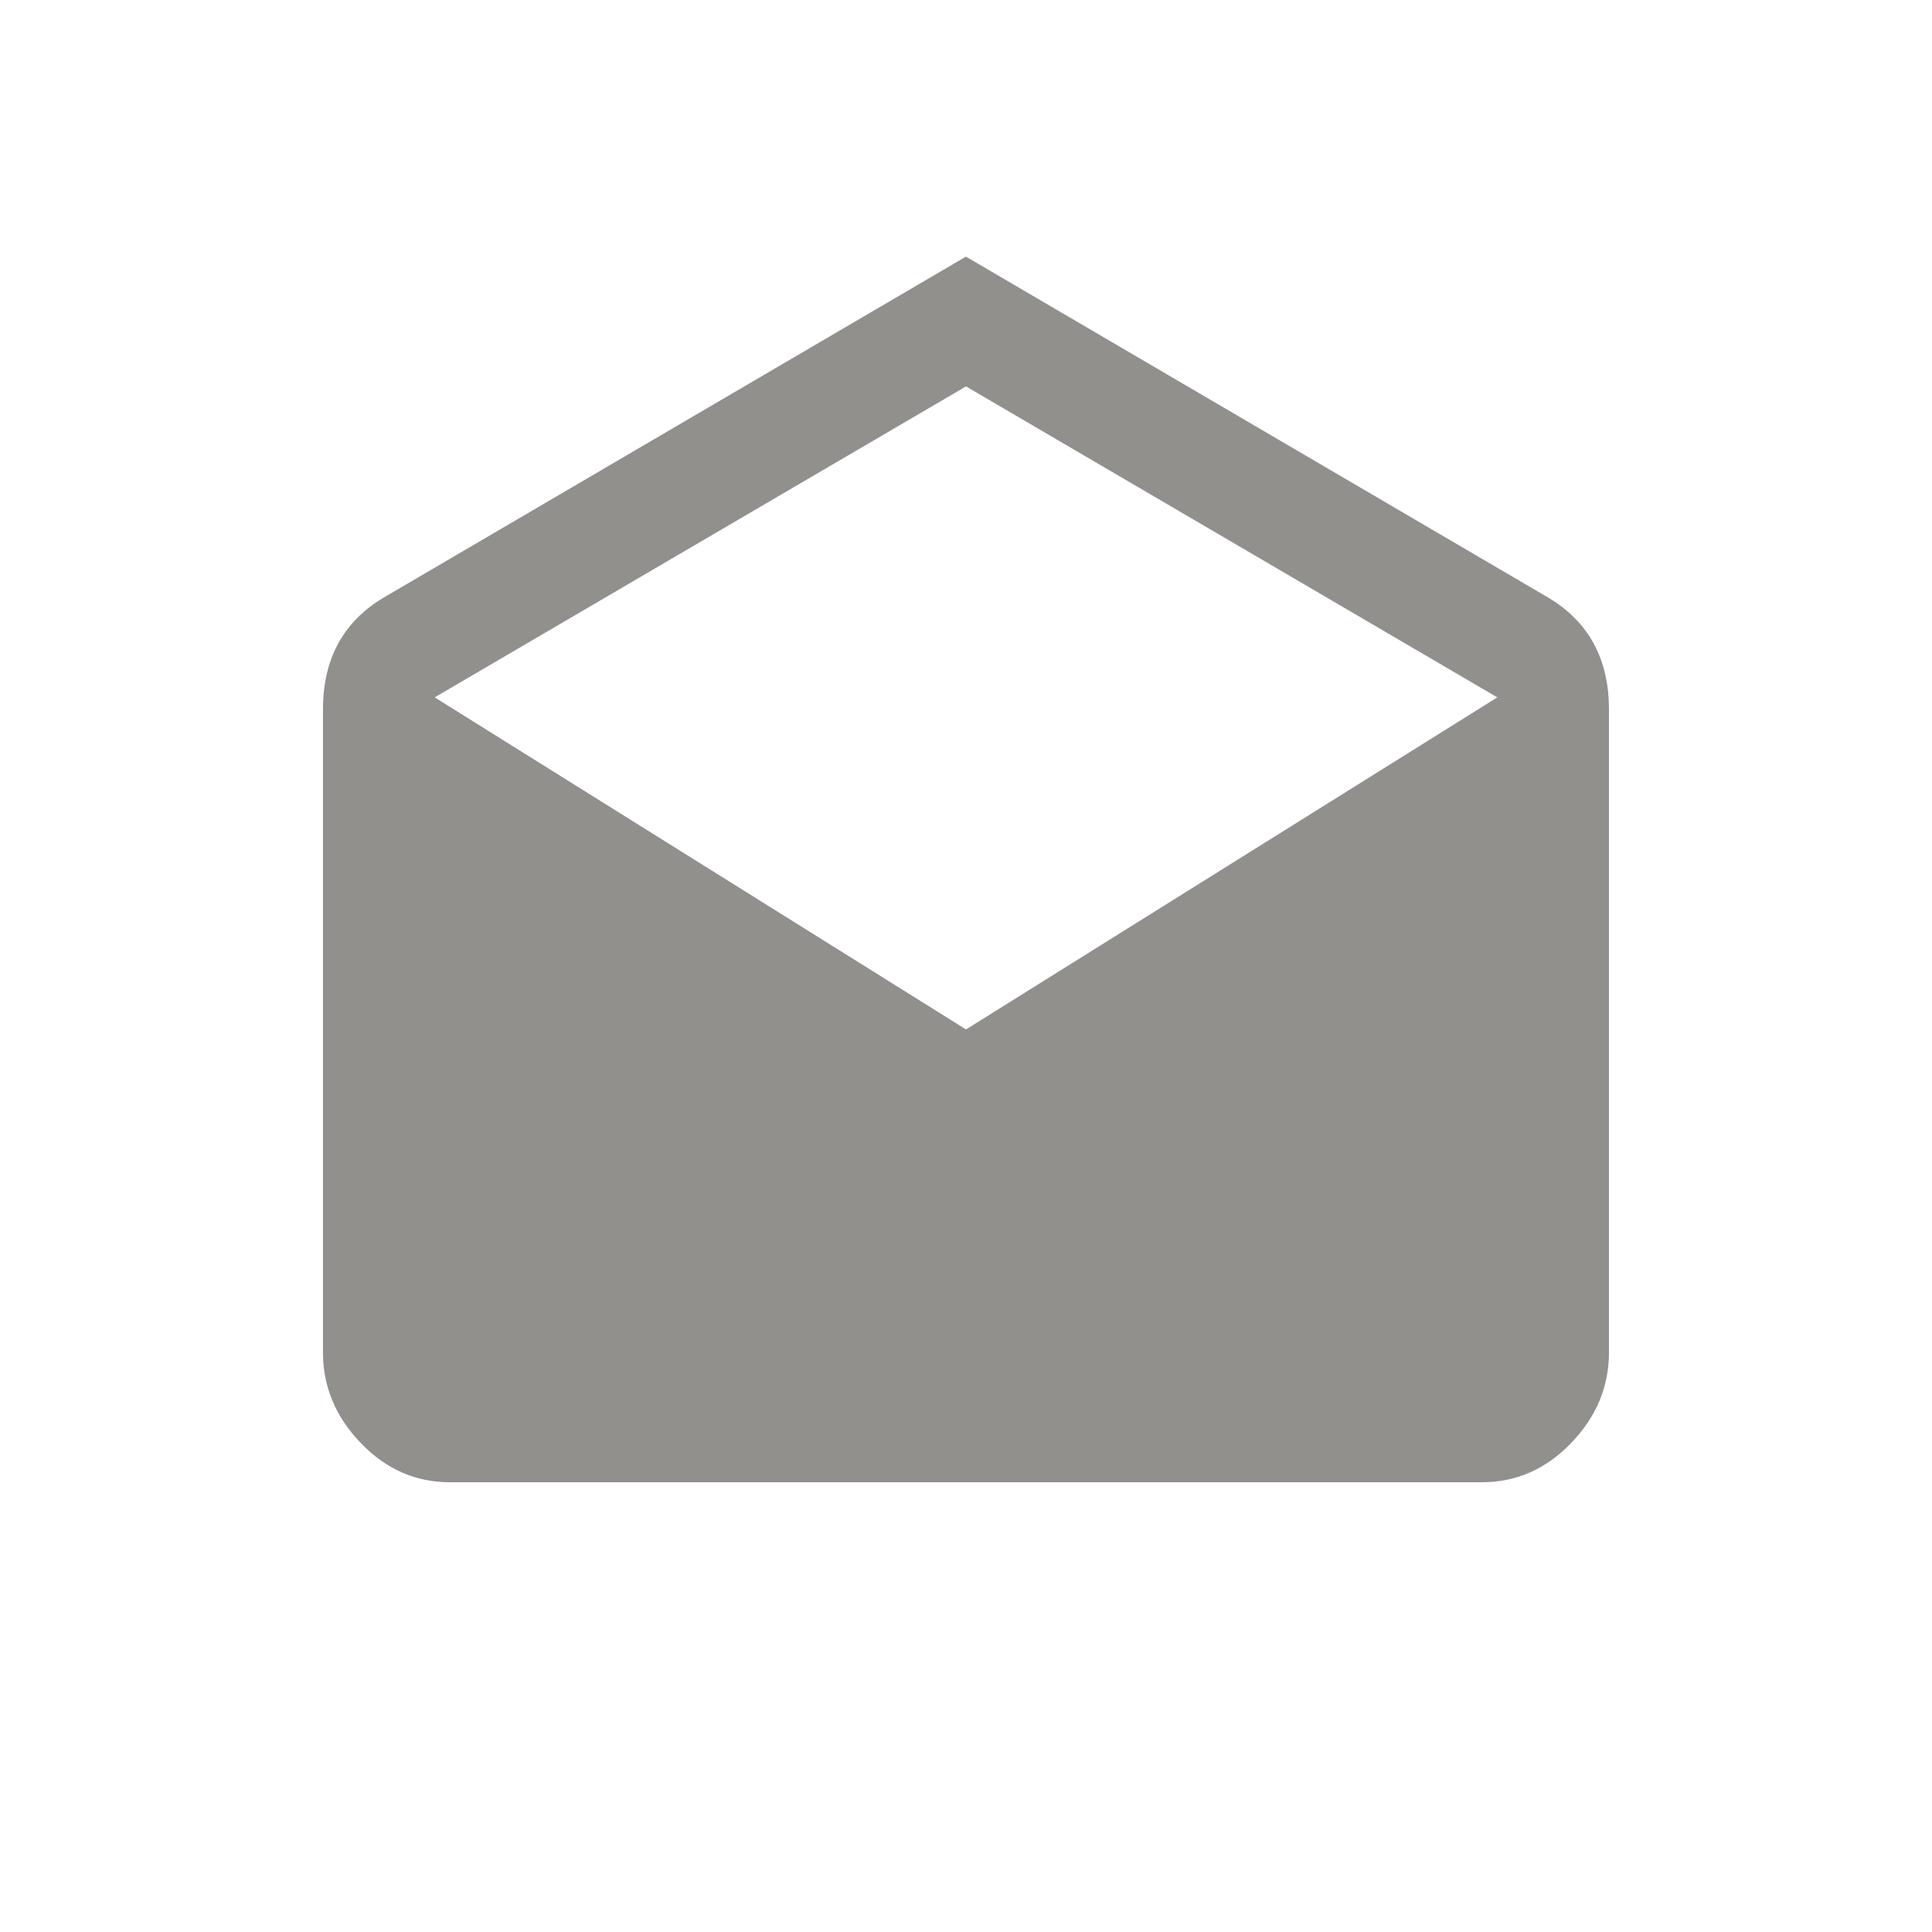 <!-- Generated by IcoMoon.io -->
<svg version="1.1" xmlns="http://www.w3.org/2000/svg" width="24" height="24" viewBox="0 0 24 24">
<title>drafts</title>
<path fill="#91908d" d="M12 12.788l6.6-4.125-6.6-3.863-6.6 3.863zM19.987 8.813v7.987q0 0.638-0.469 1.125t-1.106 0.488h-12.825q-0.637 0-1.106-0.488t-0.469-1.125v-7.987q0-0.938 0.75-1.387l7.237-4.238 7.238 4.238q0.75 0.45 0.75 1.387z"></path>
</svg>
